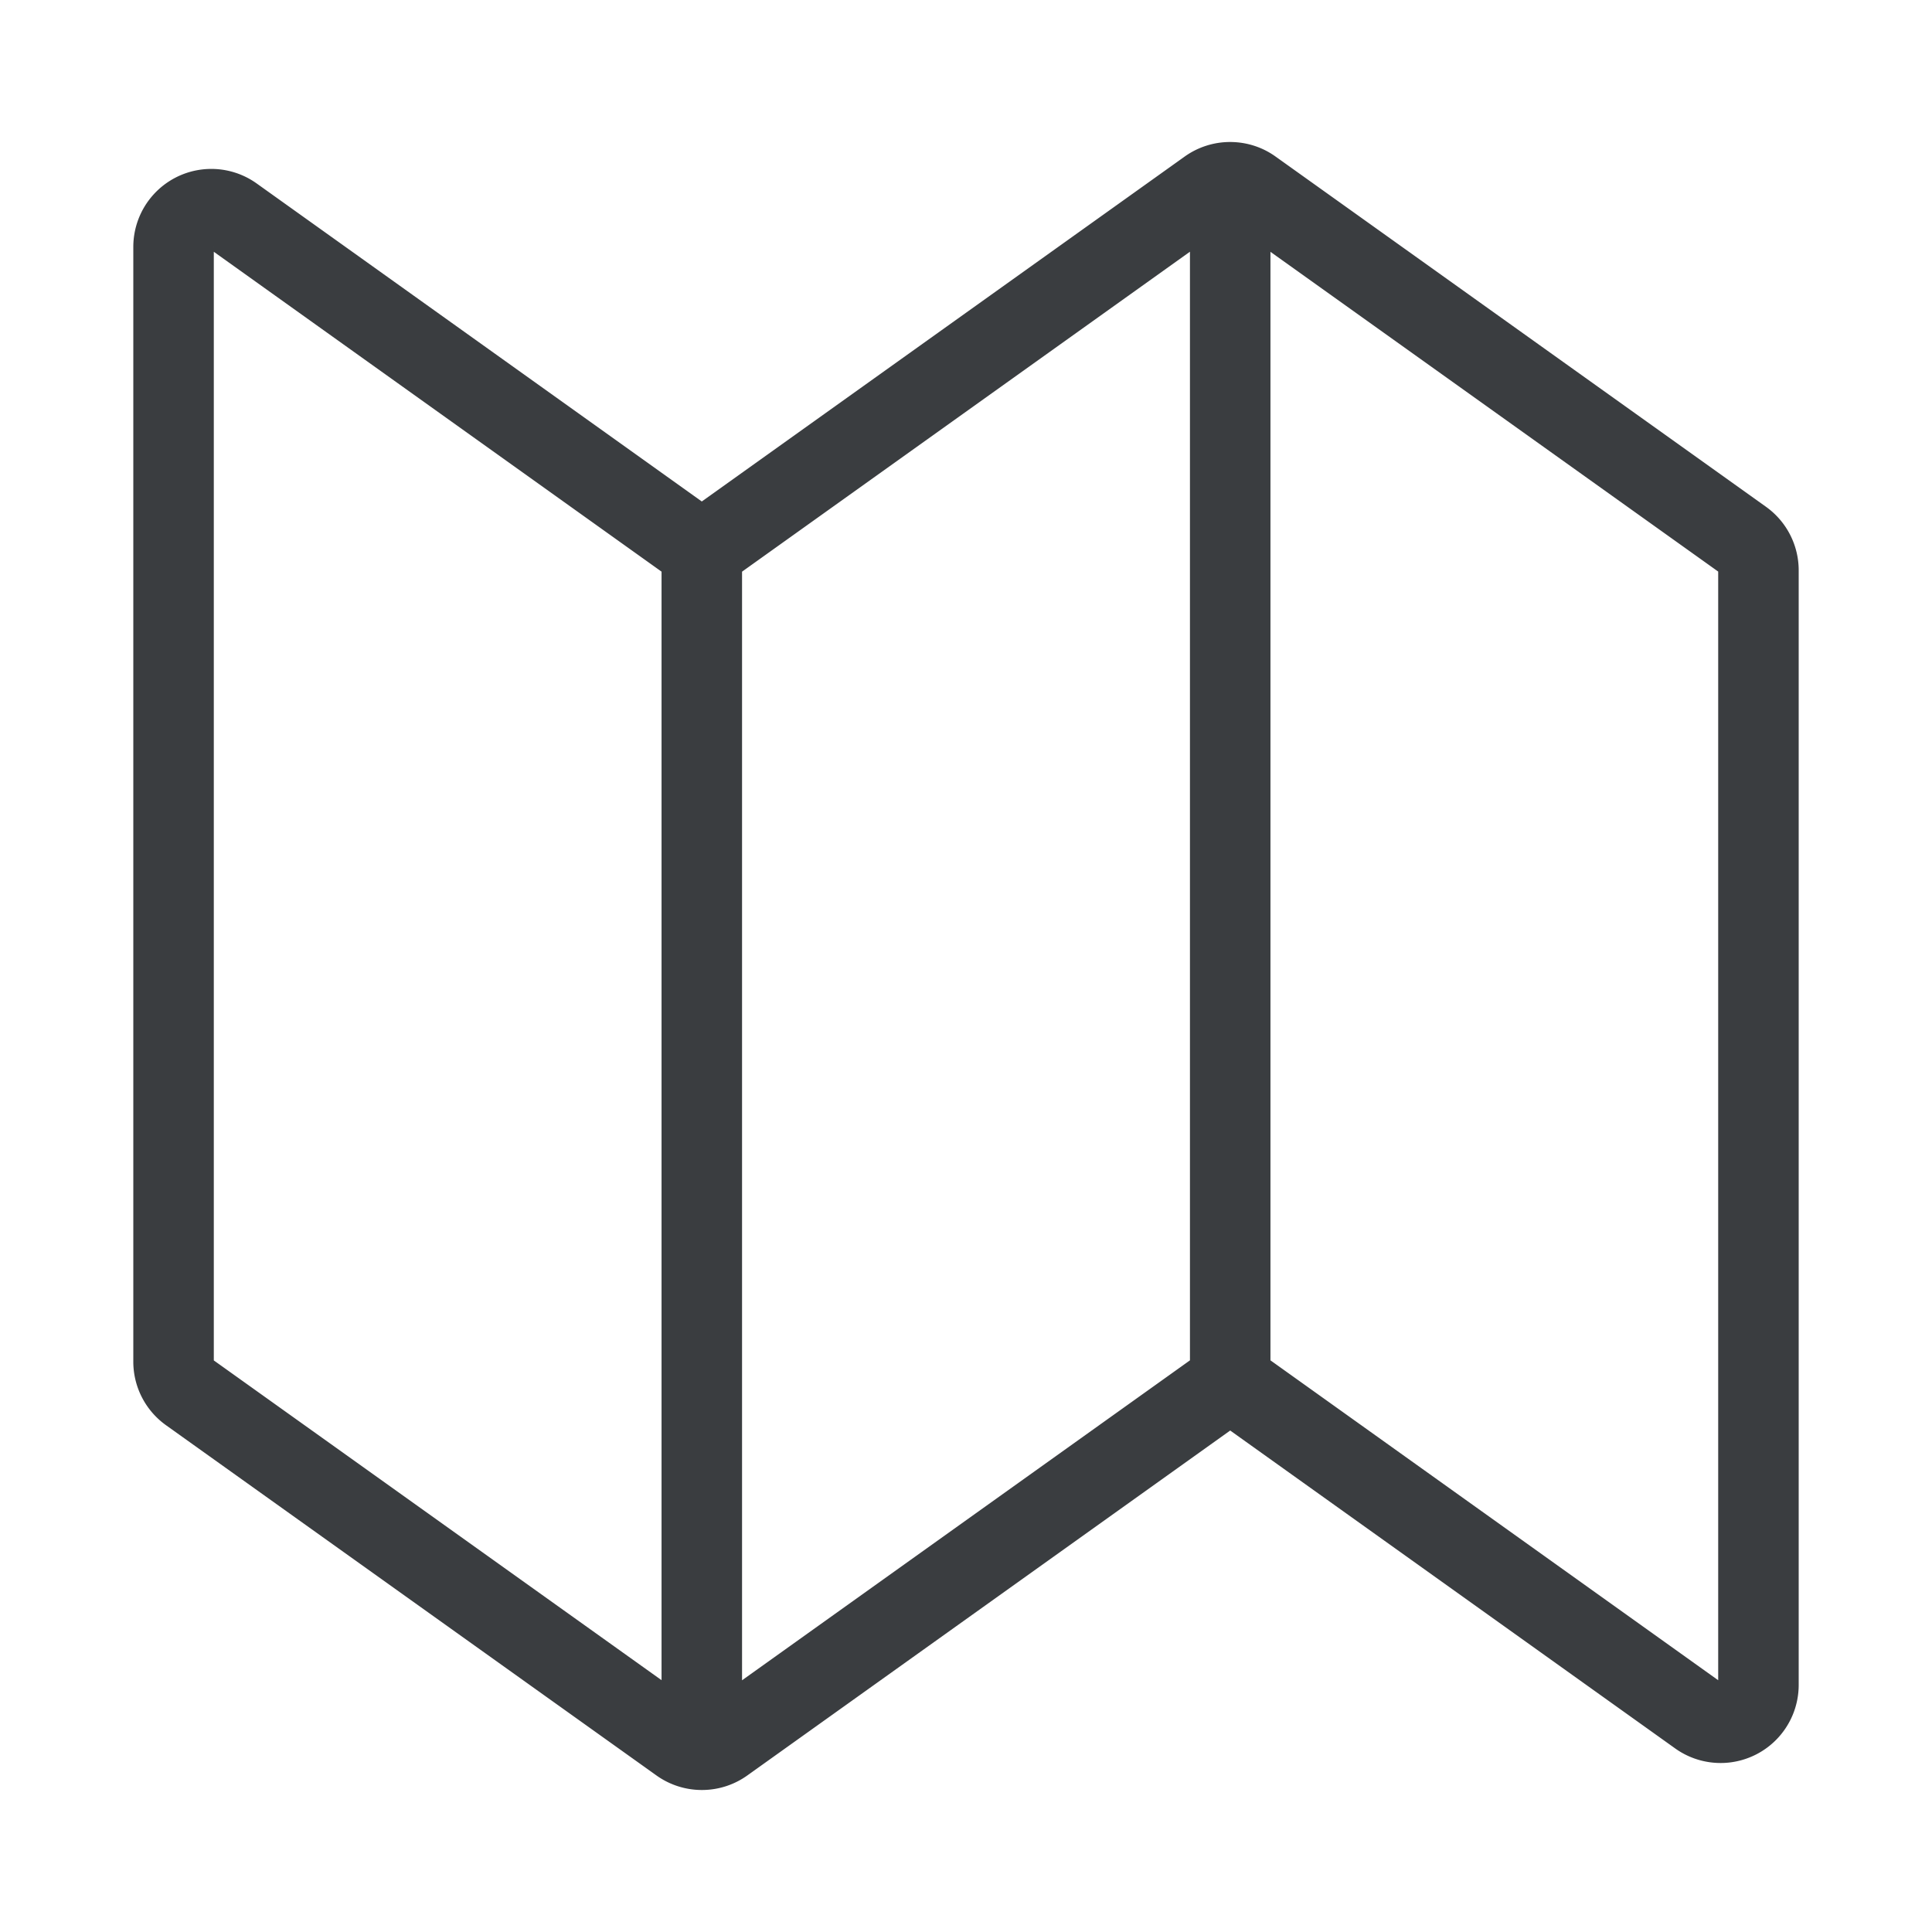 <svg viewBox="0 0 24 24" fill="none" xmlns="http://www.w3.org/2000/svg"><path d="M8.719 21.736c.098 0 .193-.03.273-.087l6.29-4.493m-6.563 4.58a.47.47 0 0 1-.273-.087l-6.094-4.352a.47.47 0 0 1-.196-.382V3.068a.469.469 0 0 1 .742-.382l5.82 4.158m0 14.892V6.844m0 0 6.29-4.493a.47.47 0 0 1 .273-.087m0 0c.098 0 .194.03.273.087l6.094 4.352a.47.47 0 0 1 .196.382v13.848a.47.47 0 0 1-.742.381l-5.82-4.158m0-14.892v14.892" stroke="#3A3D40" stroke-linecap="round" stroke-linejoin="round"/></svg>